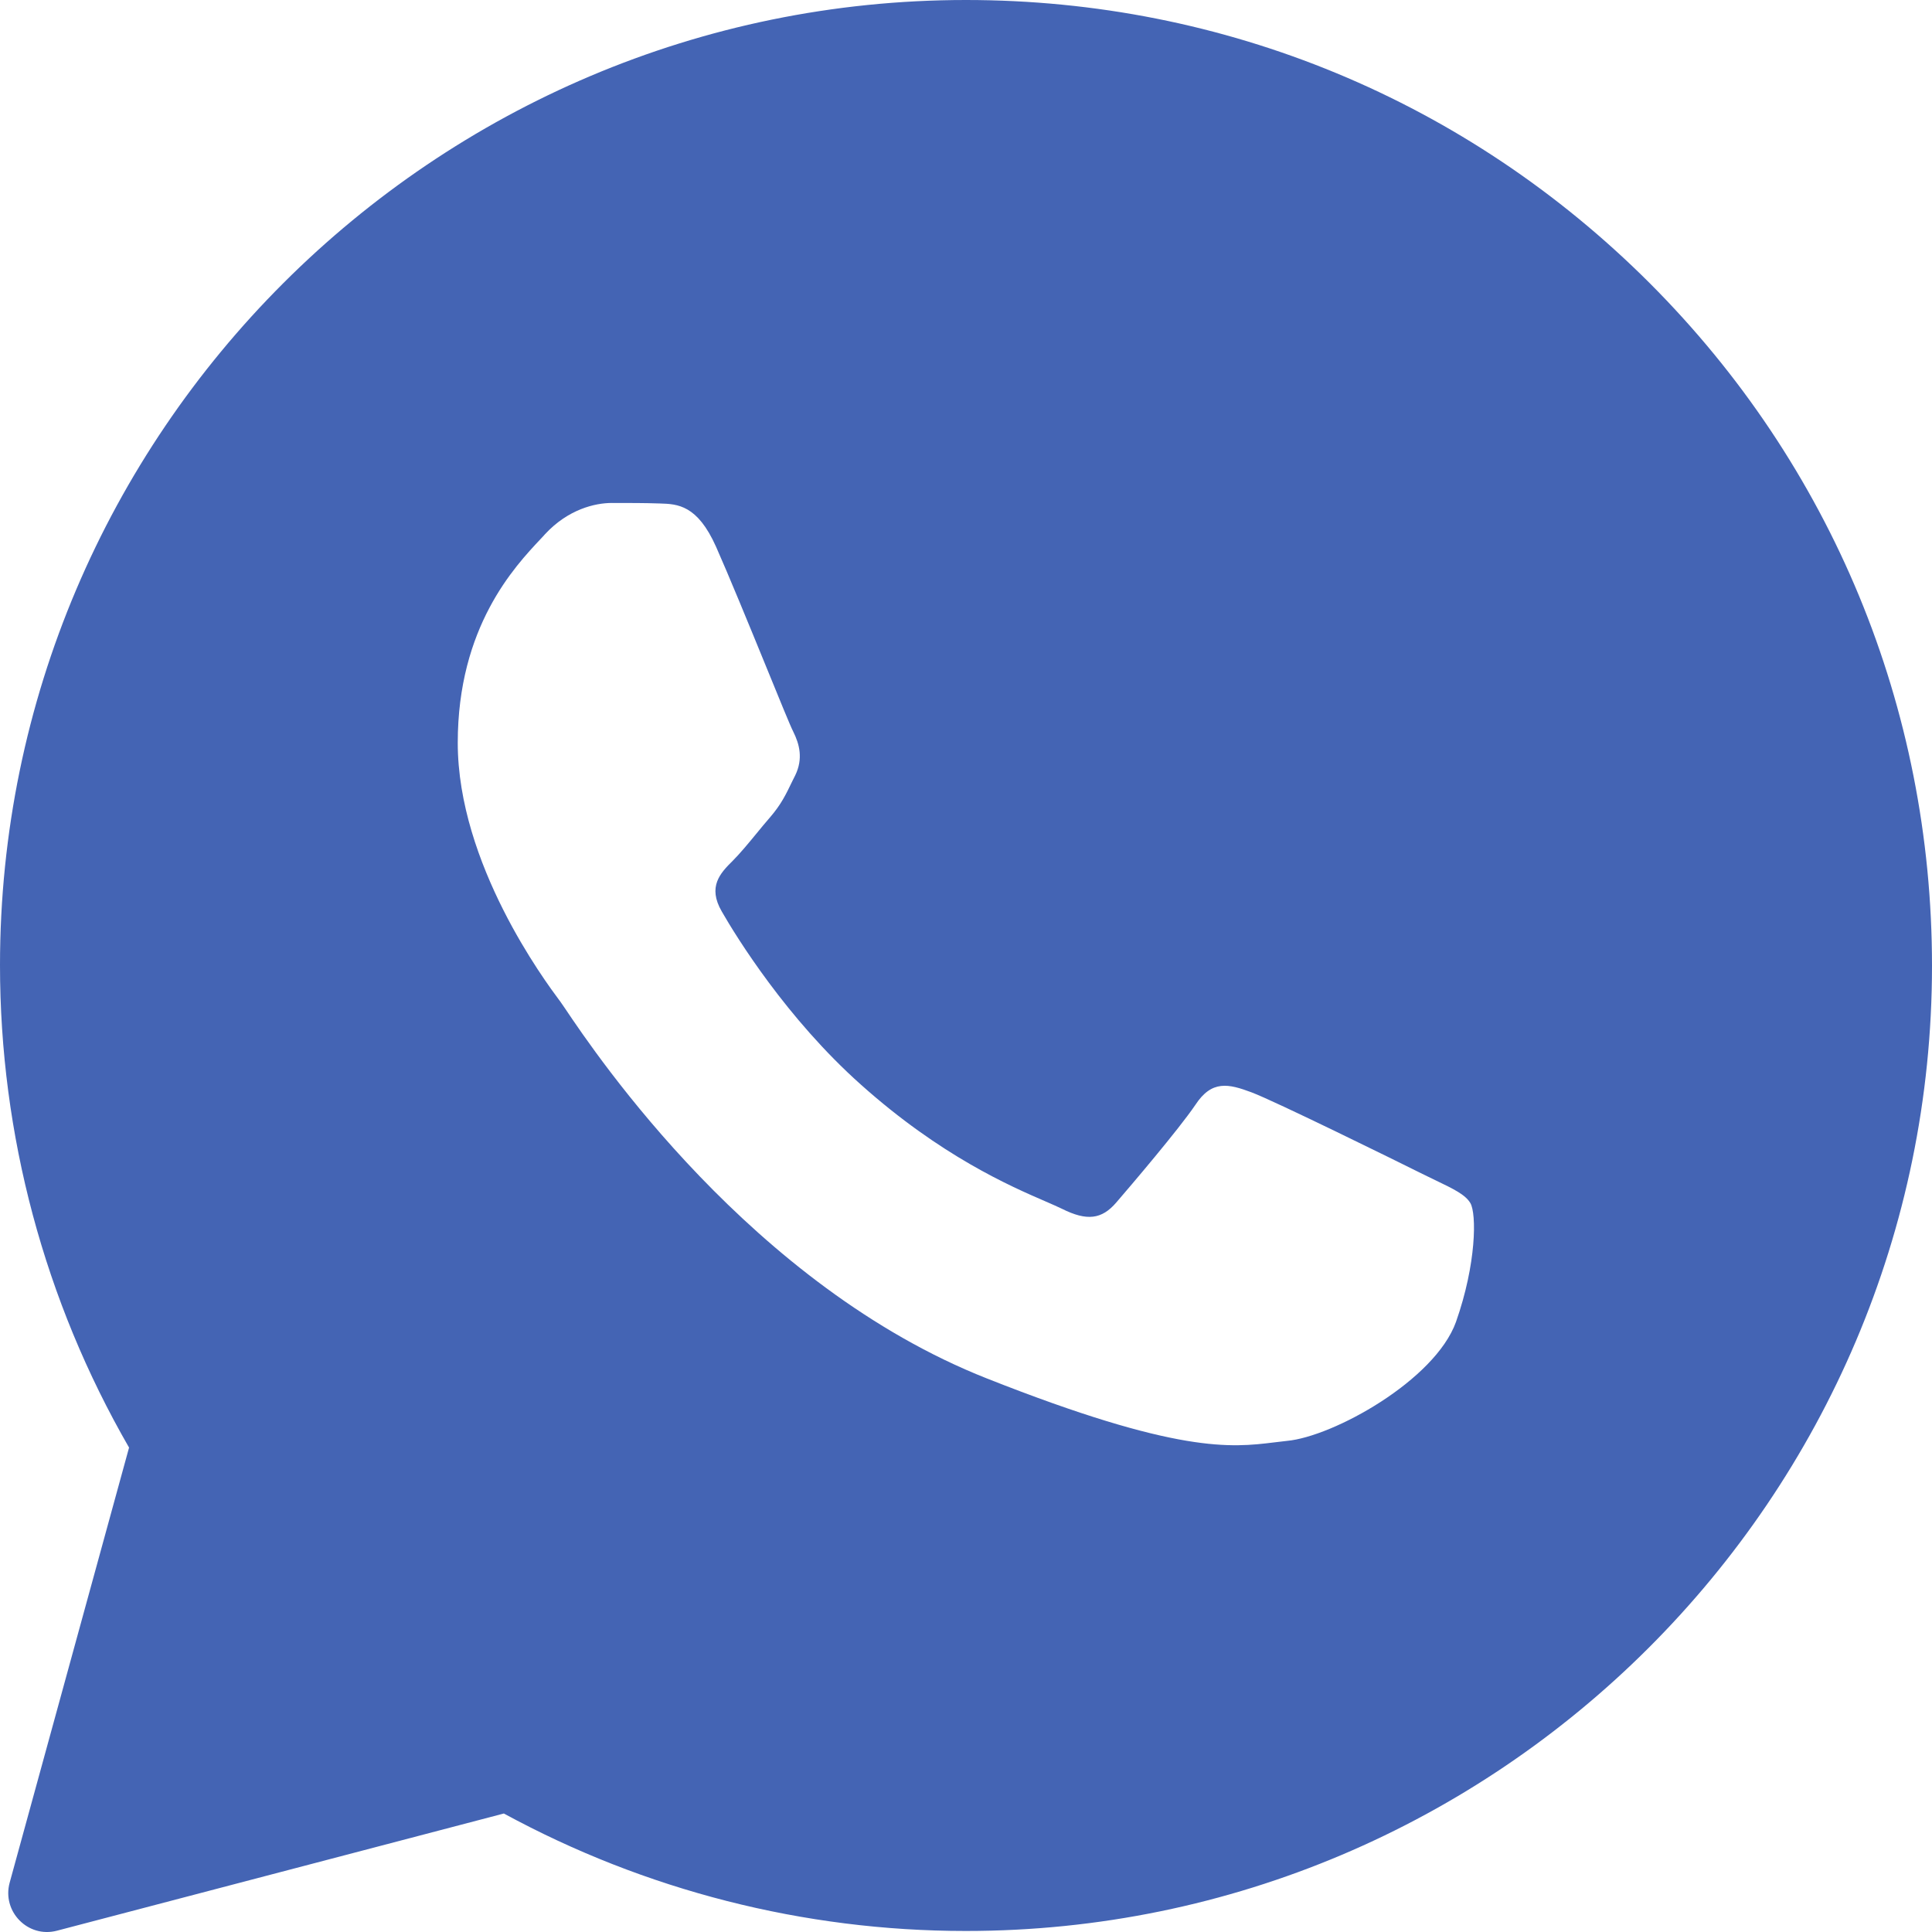 <svg width="15" height="15" viewBox="0 0 15 15" fill="none" xmlns="http://www.w3.org/2000/svg">
<path fill-rule="evenodd" clip-rule="evenodd" d="M0.075 14.617C0.014 14.841 0.217 15.049 0.442 14.99L3.912 14.08C5.007 14.676 6.241 14.992 7.496 14.992H7.5C11.632 14.992 15 11.63 15 7.498C15 5.495 14.221 3.611 12.806 2.196C11.39 0.782 9.508 0 7.5 0C3.368 0 4.77722e-07 3.362 4.77722e-07 7.494C-0 8.809 0.345 10.1 1.002 11.239L0.075 14.617ZM5.123 3.909C5.261 3.913 5.414 3.92 5.559 4.244C5.655 4.46 5.818 4.857 5.95 5.18C6.053 5.432 6.137 5.639 6.159 5.681C6.207 5.778 6.237 5.89 6.174 6.02C6.166 6.035 6.159 6.05 6.152 6.064C6.101 6.17 6.065 6.245 5.98 6.344C5.945 6.384 5.908 6.429 5.872 6.473C5.808 6.551 5.744 6.628 5.689 6.683C5.592 6.779 5.492 6.884 5.604 7.077C5.715 7.271 6.107 7.907 6.684 8.421C7.305 8.976 7.845 9.21 8.118 9.328C8.171 9.351 8.214 9.37 8.245 9.385C8.439 9.482 8.554 9.467 8.666 9.337C8.778 9.207 9.15 8.771 9.281 8.578C9.408 8.384 9.538 8.414 9.717 8.481C9.896 8.548 10.849 9.017 11.043 9.114C11.081 9.133 11.117 9.15 11.15 9.166C11.285 9.231 11.377 9.275 11.416 9.341C11.464 9.423 11.464 9.81 11.304 10.264C11.14 10.718 10.35 11.154 9.992 11.187C9.959 11.191 9.925 11.195 9.89 11.199C9.562 11.239 9.146 11.289 7.664 10.703C5.837 9.982 4.631 8.193 4.388 7.831C4.368 7.803 4.355 7.783 4.348 7.773L4.344 7.768C4.233 7.619 3.554 6.707 3.554 5.767C3.554 4.867 3.996 4.399 4.197 4.185C4.21 4.171 4.222 4.159 4.232 4.147C4.411 3.954 4.62 3.905 4.75 3.905C4.881 3.905 5.011 3.905 5.123 3.909Z" fill="#4464B4"/>
</svg>
